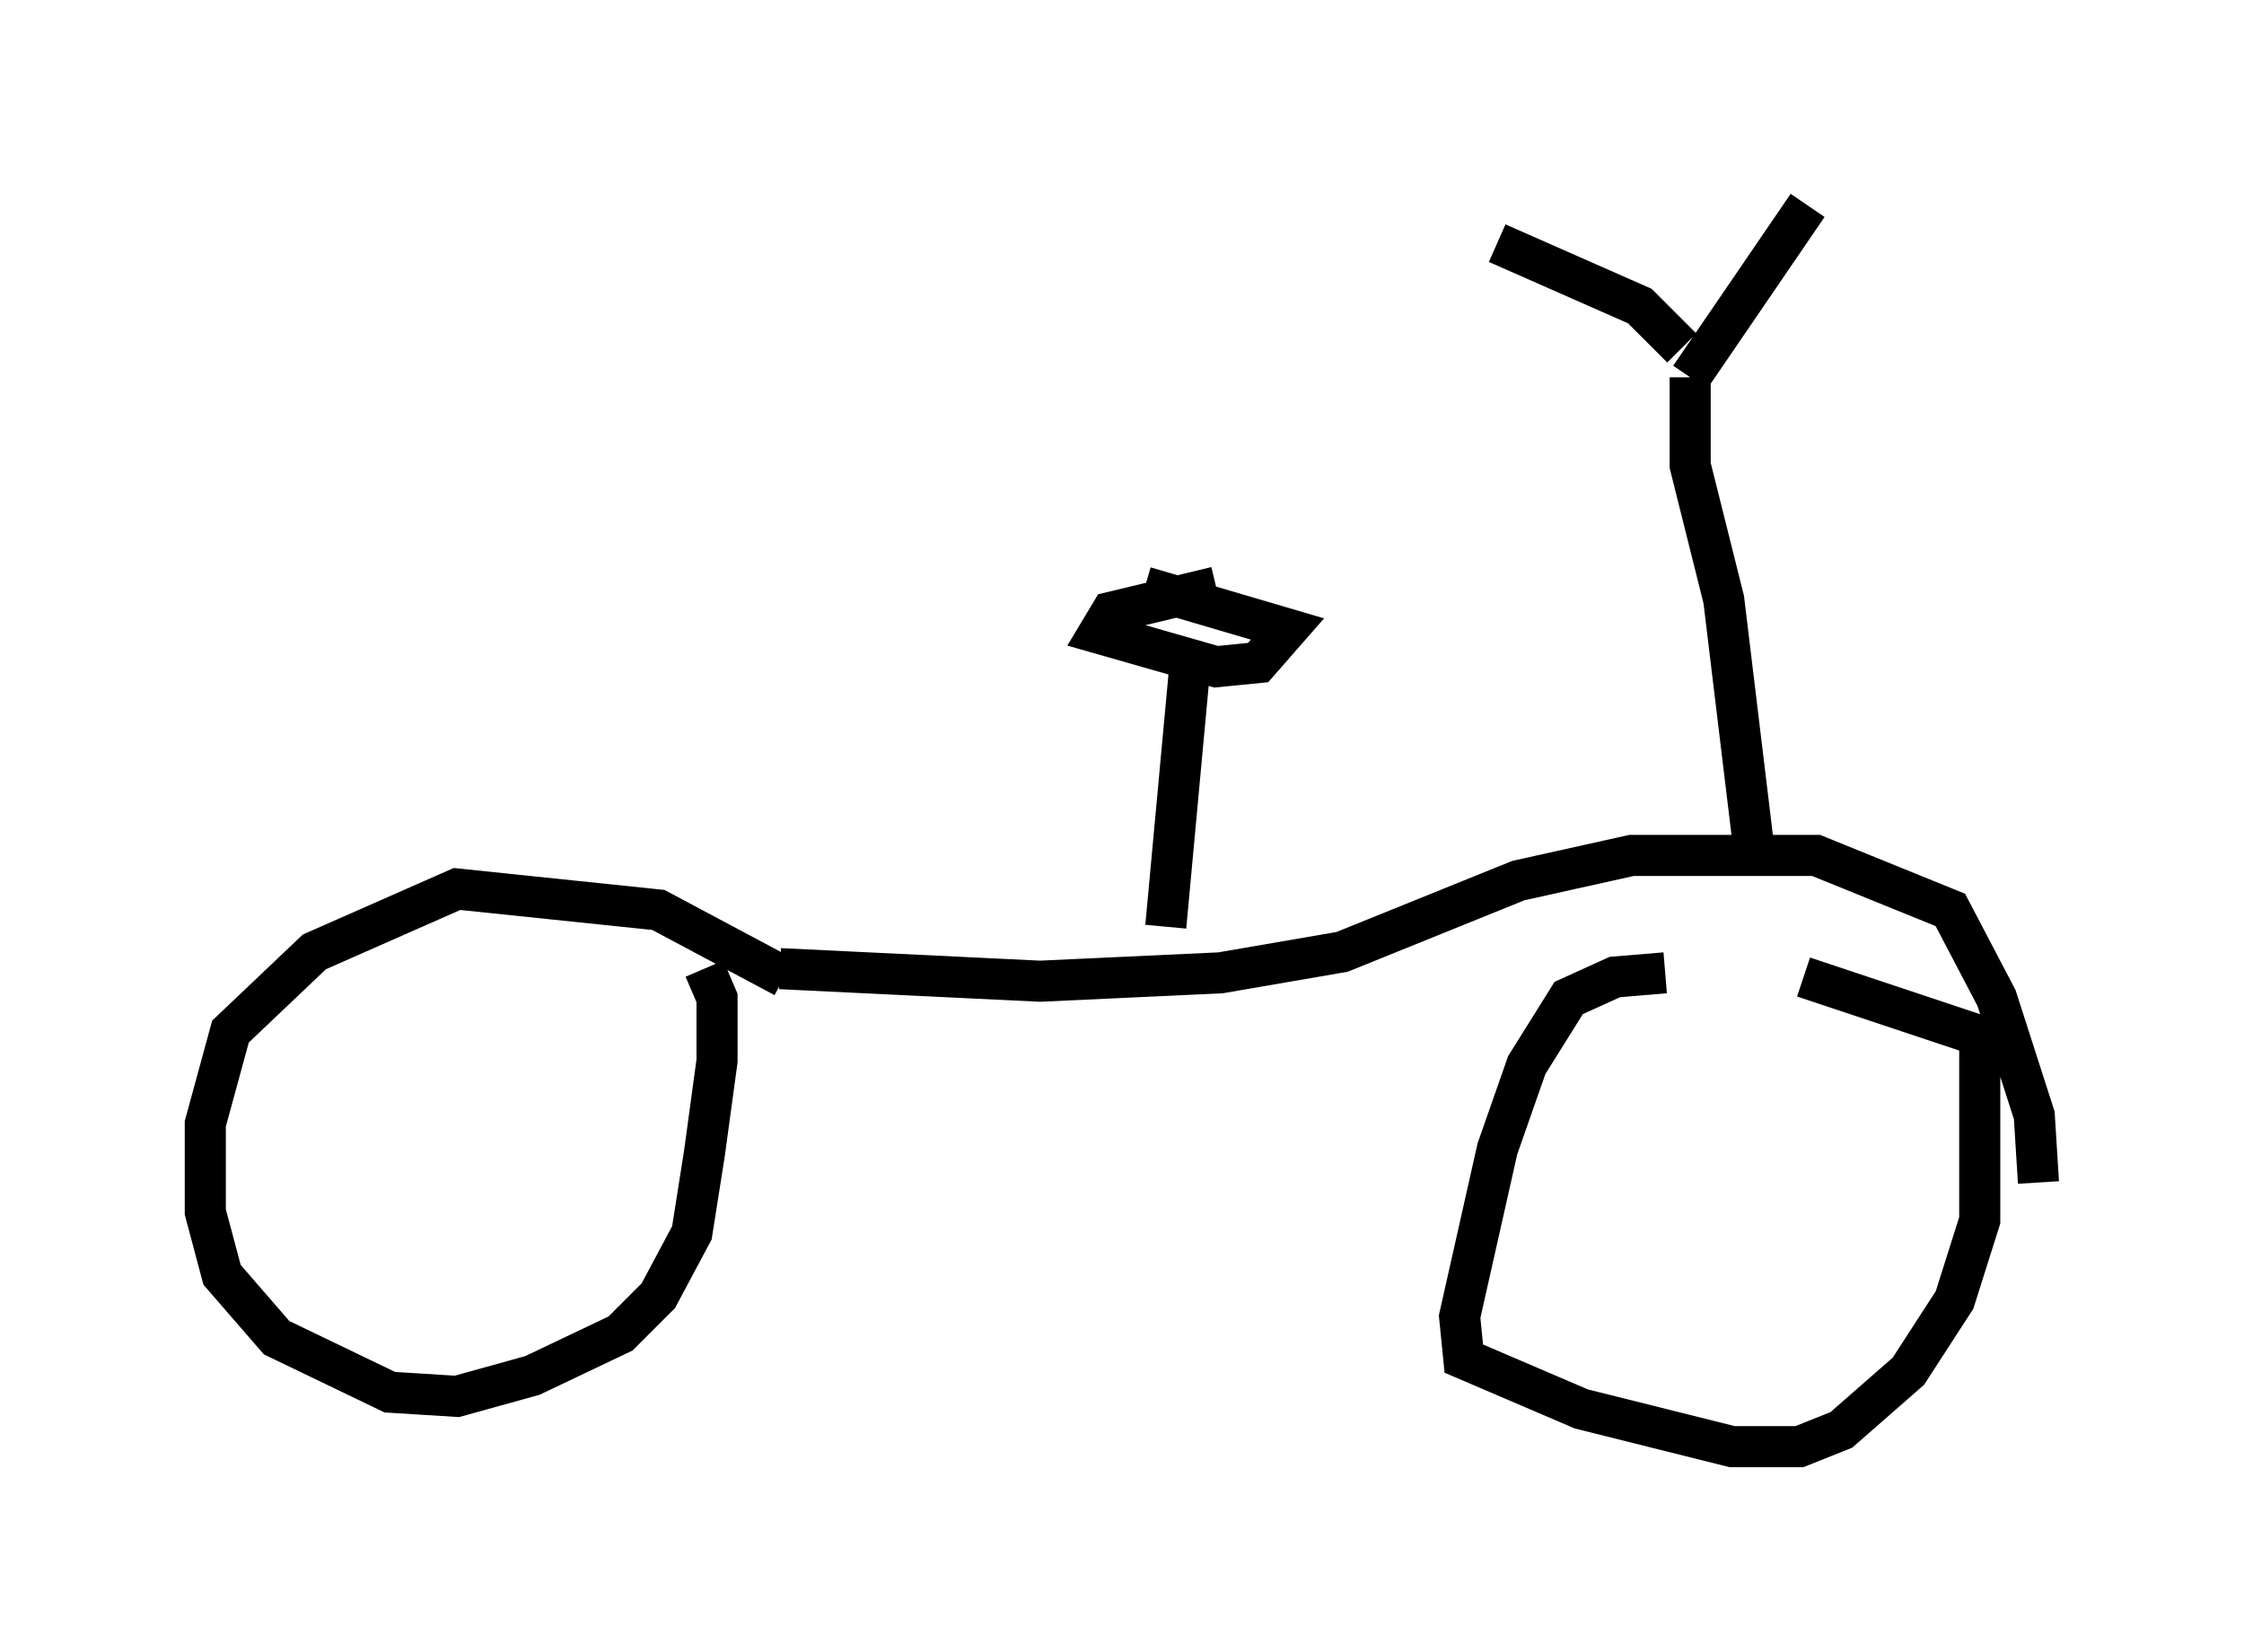 <?xml version="1.0" encoding="utf-8" ?>
<svg baseProfile="full" height="40.217" version="1.1" width="54.611" xmlns="http://www.w3.org/2000/svg" xmlns:ev="http://www.w3.org/2001/xml-events" xmlns:xlink="http://www.w3.org/1999/xlink"><defs /><rect fill="white" height="40.217" width="54.611" x="0" y="0" /><path d="M45.221, 25.009 m-4.696, -1.327 l-1.225, 0.102 -1.123, 0.51 l-1.021, 1.633 -0.715, 2.042 l-0.919, 4.083 0.102, 1.021 l2.858, 1.225 3.675, 0.919 l1.633, 0.0 1.021, -0.408 l1.633, -1.429 1.123, -1.735 l0.613, -1.94 0.0, -4.492 l-4.288, -1.429 m5.717, 5.002 l-0.102, -1.633 -0.919, -2.858 l-1.123, -2.144 -3.267, -1.327 l-4.492, 0.0 -2.756, 0.613 l-4.288, 1.735 -2.96, 0.51 l-4.39, 0.204 -6.329, -0.306 m0.102, 0.204 l-3.063, -1.633 -4.9, -0.51 l-3.471, 1.531 -2.042, 1.94 l-0.613, 2.246 0.0, 2.144 l0.408, 1.531 1.327, 1.531 l2.756, 1.327 1.633, 0.102 l1.838, -0.51 2.144, -1.021 l0.919, -0.919 0.817, -1.531 l0.306, -1.94 0.306, -2.246 l0.0, -1.531 -0.306, -0.715 m25.521, -3.063 l-0.715, -5.921 -0.817, -3.267 l0.0, -2.144 m0.0, 0.0 l2.858, -4.185 m-3.063, 3.471 l-1.021, -1.021 -3.471, -1.531 m-8.065, 16.64 l0.613, -6.635 m0.613, -1.633 l-2.552, 0.613 -0.306, 0.51 l2.858, 0.817 1.021, -0.102 l0.715, -0.817 -3.471, -1.021 " fill="none" stroke="black" stroke-width="1" /></svg>